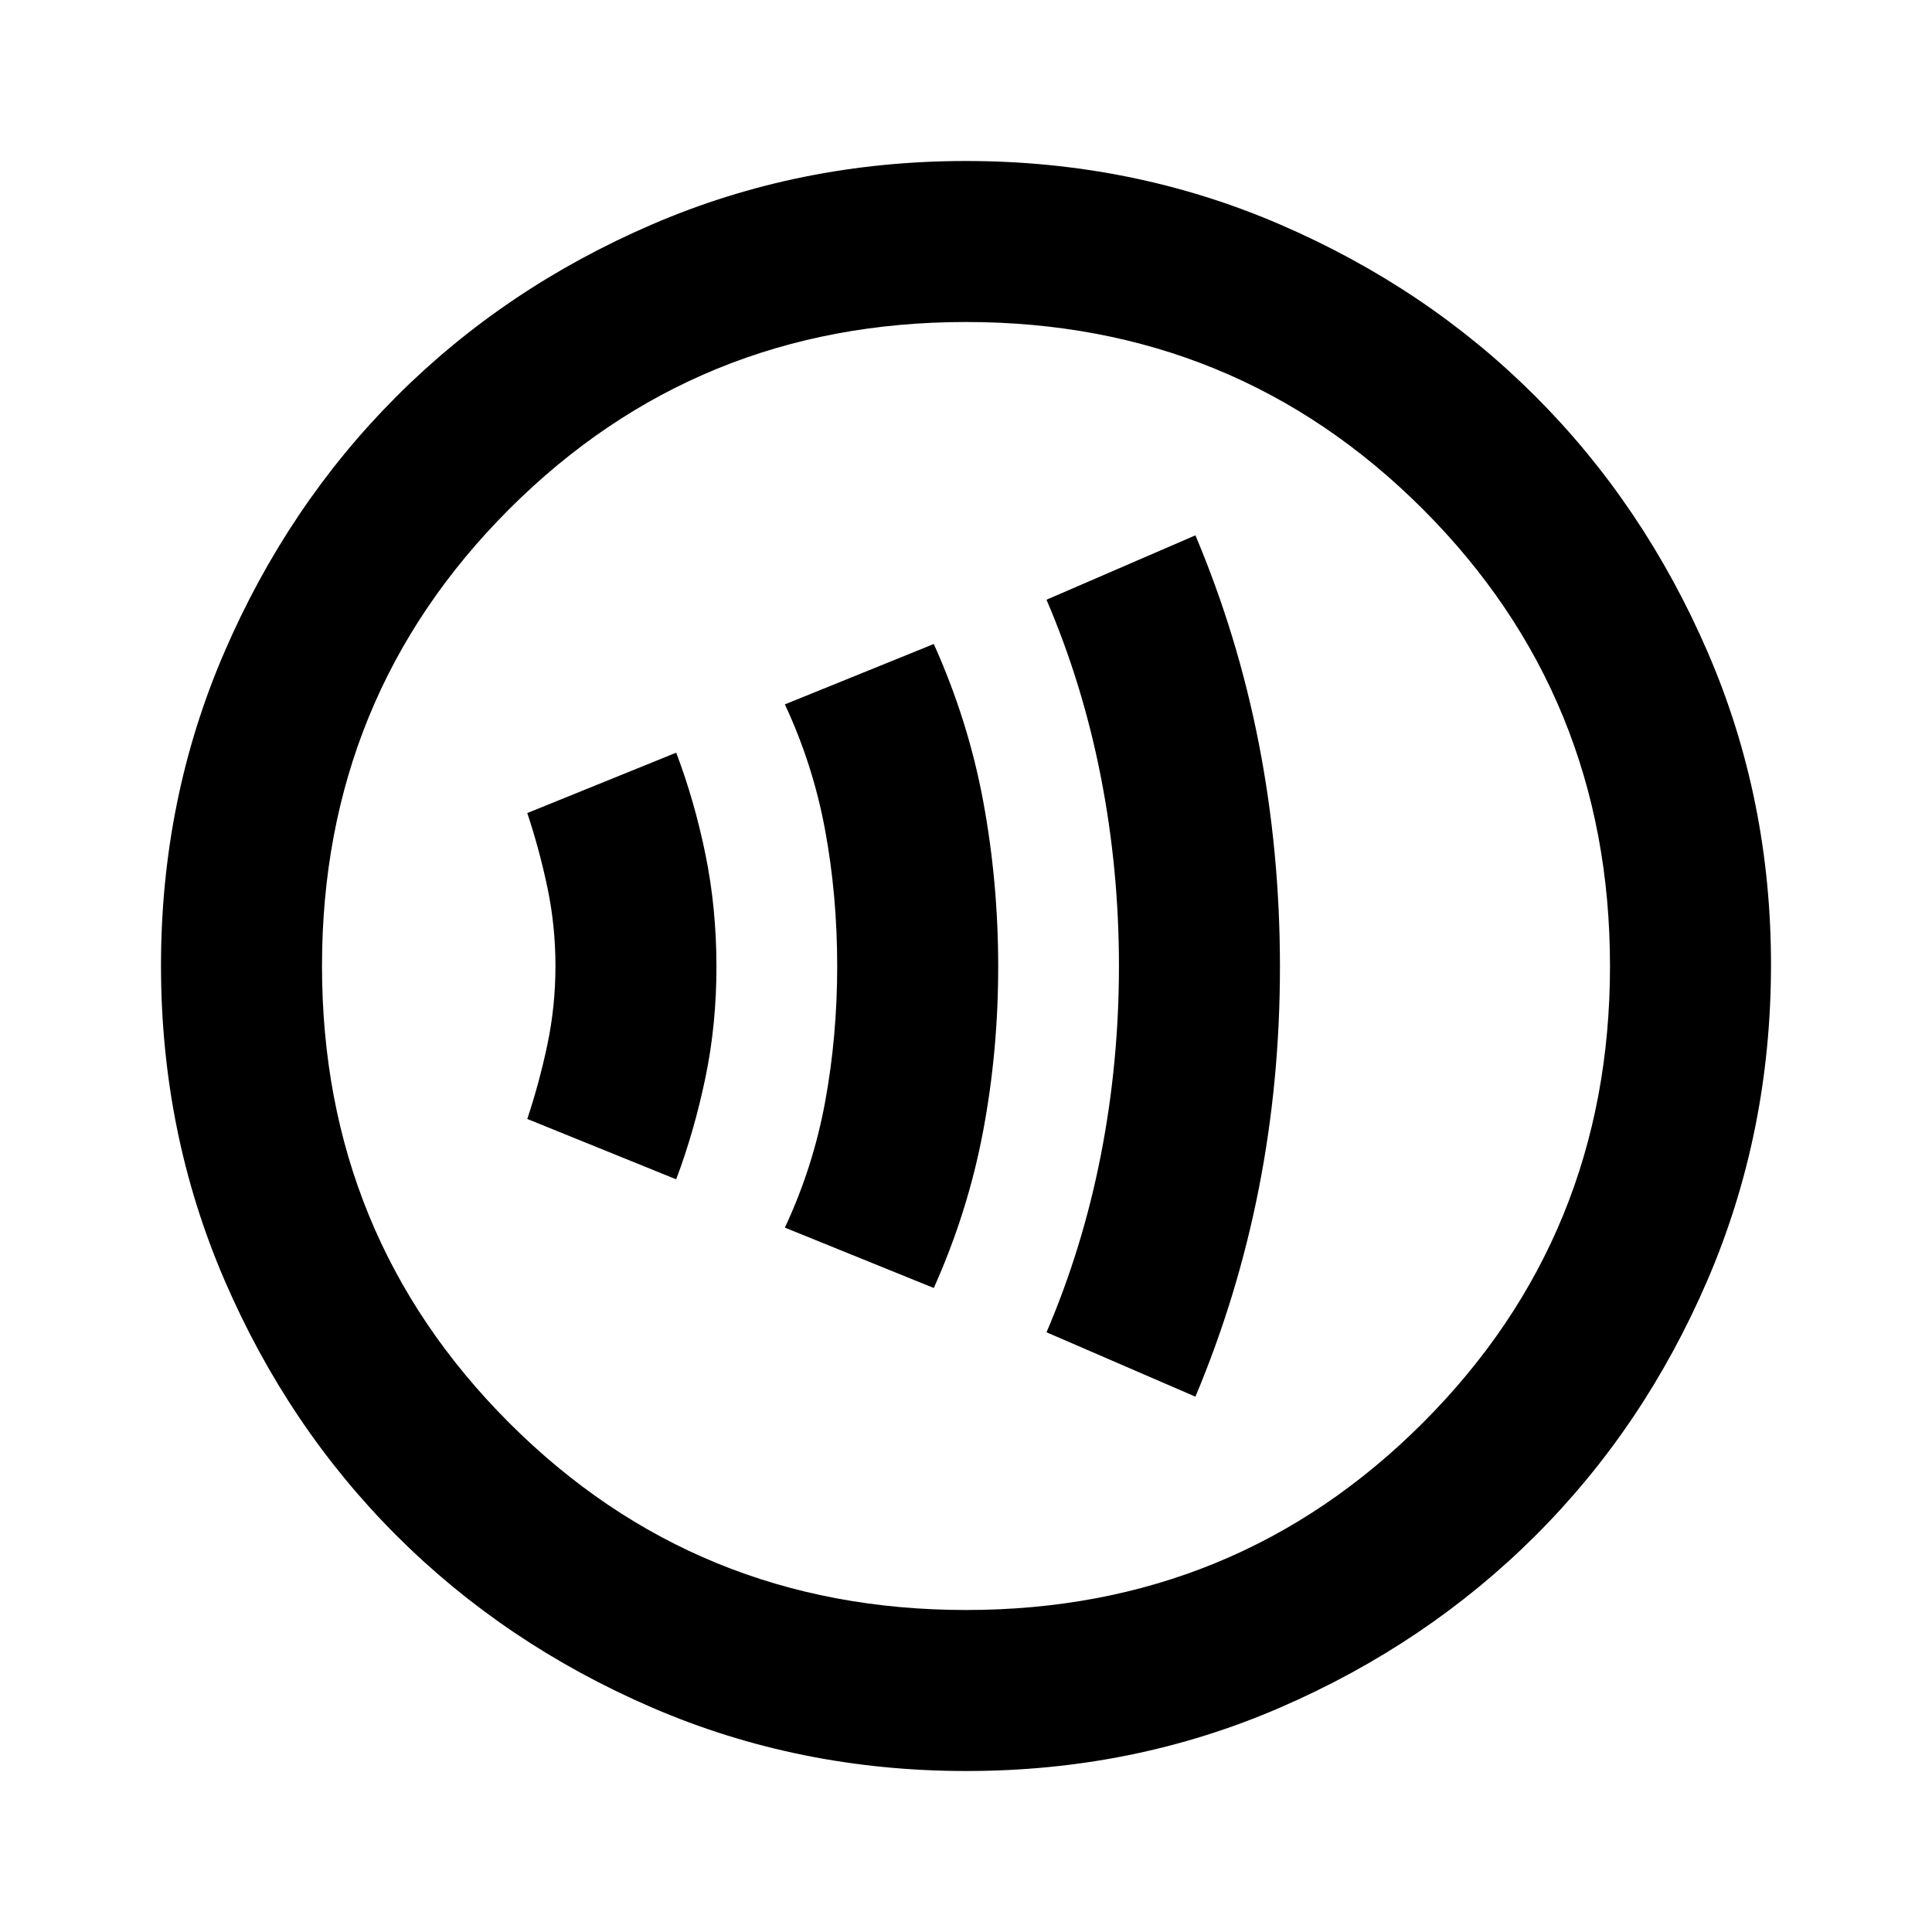 <svg xmlns="http://www.w3.org/2000/svg" viewBox="0 0 24 24" width="24" height="24"><path fill="currentColor" d="M8.4 14.65q.225-.6.363-1.263T8.9 12t-.137-1.388T8.4 9.35l-1.85.75q.15.45.25.925t.1.975t-.1.975t-.25.925zM11.6 16q.425-.95.613-1.95T12.4 12t-.187-2.05T11.6 8l-1.85.75q.35.75.5 1.563T10.4 12t-.15 1.688t-.5 1.562zm3.25 1.35q.525-1.25.788-2.588T15.9 12t-.262-2.762t-.788-2.588l-1.85.8q.45 1.05.675 2.2T13.9 12t-.225 2.35t-.675 2.2zM12 22q-2.075 0-3.9-.788t-3.175-2.137T2.788 15.9T2 12t.788-3.9t2.137-3.175T8.1 2.788T12 2t3.9.788t3.175 2.137T21.213 8.1T22 12t-.788 3.9t-2.137 3.175t-3.175 2.138T12 22m0-2q3.35 0 5.675-2.325T20 12t-2.325-5.675T12 4T6.325 6.325T4 12t2.325 5.675T12 20m0-8"/></svg>